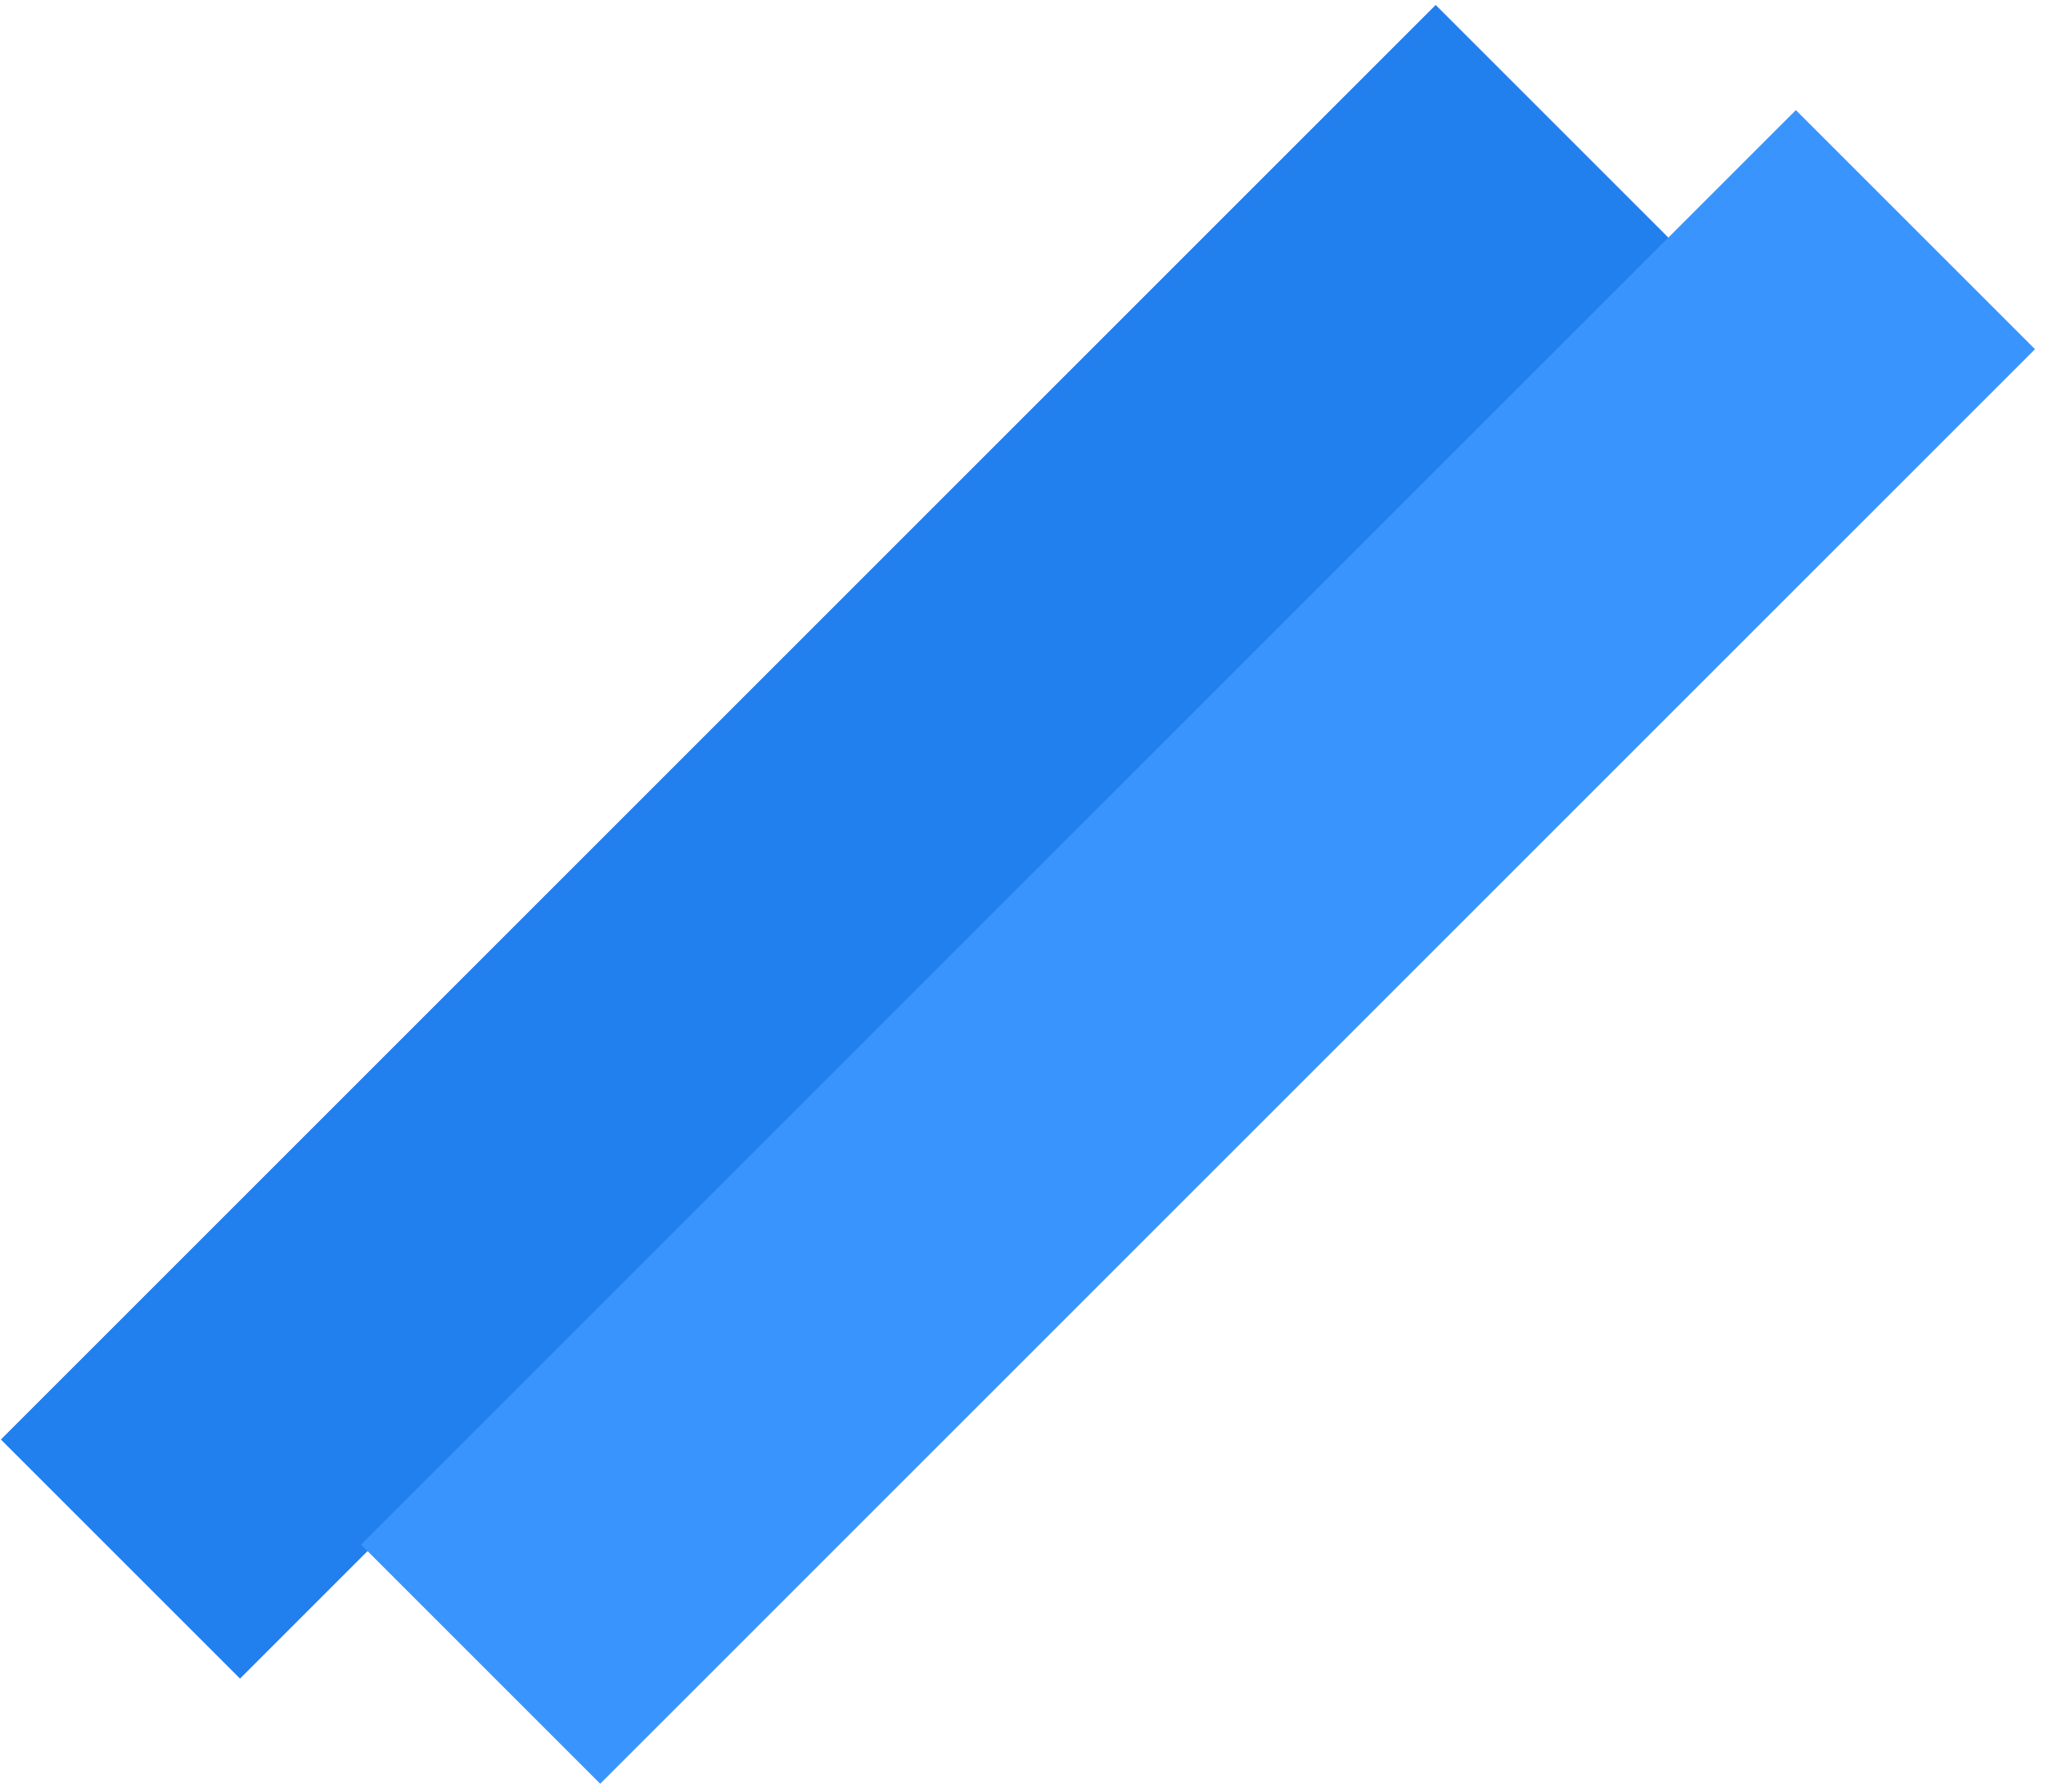 <svg width="121" height="106" viewBox="0 0 121 106" fill="none" xmlns="http://www.w3.org/2000/svg">
<rect x="0.053" y="85.146" width="120" height="20" transform="rotate(-45 0.053 85.146)" fill="#217FEE"/>
<rect x="21.354" y="91.365" width="120" height="20" transform="rotate(-45 21.354 91.365)" fill="#3A94FE"/>
</svg>
